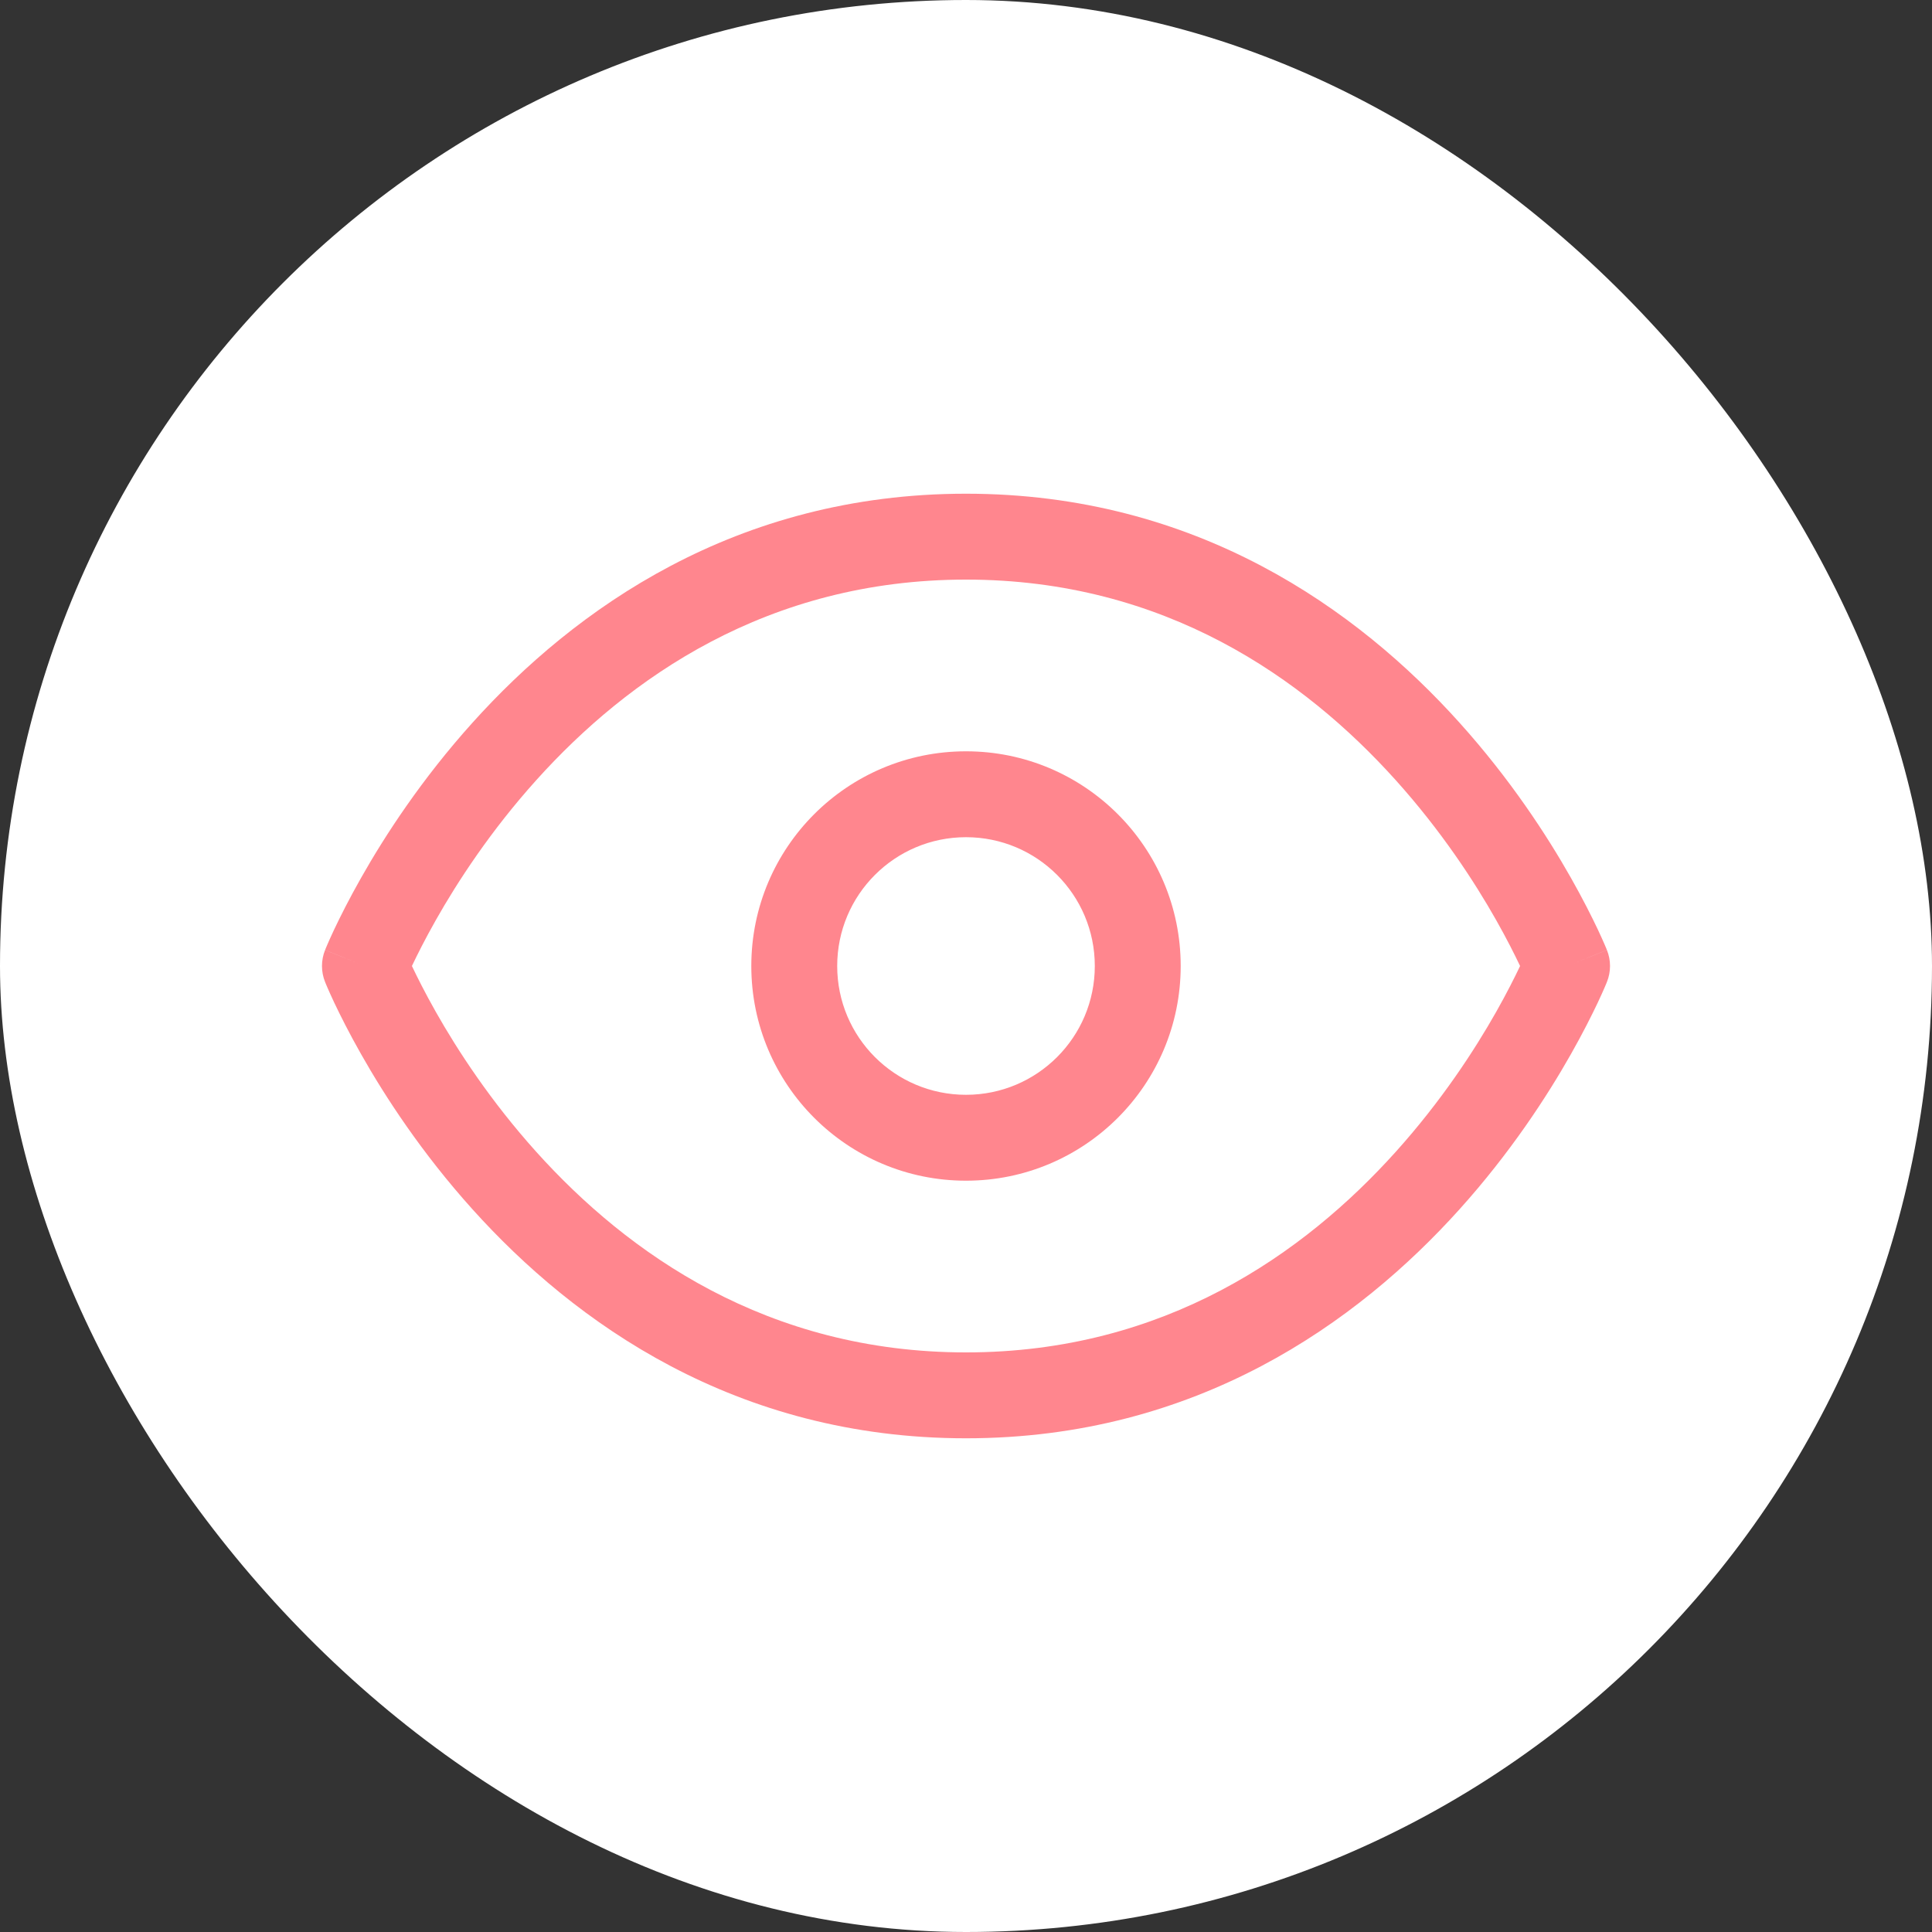 <svg width="24" height="24" viewBox="0 0 24 24" fill="none" xmlns="http://www.w3.org/2000/svg">
<rect x="0" y="0" width="24" height="24" fill="#333333" stroke="none"/>
<rect width="24" height="24" rx="12" fill="white"/>
<path fill-rule="evenodd" clip-rule="evenodd" d="M5.117 12C5.117 12.001 5.118 12.001 5.118 12.002C5.182 12.137 5.28 12.333 5.414 12.57C5.683 13.046 6.095 13.679 6.663 14.31C7.799 15.572 9.532 16.8 12 16.8C14.468 16.8 16.201 15.572 17.337 14.31C17.905 13.679 18.317 13.046 18.586 12.57C18.72 12.333 18.818 12.137 18.882 12.002C18.882 12.001 18.883 12.001 18.883 12C18.883 11.999 18.882 11.999 18.882 11.998C18.818 11.863 18.72 11.667 18.586 11.43C18.317 10.954 17.905 10.321 17.337 9.69C16.201 8.428 14.468 7.2 12 7.2C9.532 7.2 7.799 8.428 6.663 9.69C6.095 10.321 5.683 10.954 5.414 11.43C5.28 11.667 5.182 11.863 5.118 11.998C5.118 11.999 5.117 11.999 5.117 12ZM19.467 12C19.962 11.802 19.962 11.802 19.962 11.801L19.961 11.801L19.961 11.799L19.959 11.795L19.953 11.78C19.948 11.767 19.94 11.75 19.931 11.728C19.912 11.684 19.884 11.622 19.847 11.543C19.773 11.387 19.663 11.167 19.514 10.904C19.217 10.379 18.762 9.679 18.13 8.977C16.865 7.571 14.865 6.133 12 6.133C9.135 6.133 7.135 7.571 5.87 8.977C5.238 9.679 4.783 10.379 4.486 10.904C4.337 11.167 4.227 11.387 4.153 11.543C4.116 11.622 4.088 11.684 4.069 11.728C4.06 11.75 4.052 11.767 4.047 11.78L4.041 11.795L4.039 11.799L4.039 11.801L4.038 11.801C4.038 11.802 4.038 11.802 4.533 12L4.038 11.802C3.987 11.929 3.987 12.071 4.038 12.198L4.533 12C4.038 12.198 4.038 12.198 4.038 12.198L4.039 12.199L4.039 12.201L4.041 12.205L4.047 12.22C4.052 12.233 4.06 12.25 4.069 12.272C4.088 12.316 4.116 12.378 4.153 12.457C4.227 12.613 4.337 12.833 4.486 13.096C4.783 13.621 5.238 14.321 5.87 15.023C7.135 16.428 9.135 17.867 12 17.867C14.865 17.867 16.865 16.428 18.13 15.023C18.762 14.321 19.217 13.621 19.514 13.096C19.663 12.833 19.773 12.613 19.847 12.457C19.884 12.378 19.912 12.316 19.931 12.272C19.94 12.25 19.948 12.233 19.953 12.22L19.959 12.205L19.961 12.201L19.961 12.199L19.962 12.198C19.962 12.198 19.962 12.198 19.467 12ZM19.467 12L19.962 12.198C20.013 12.071 20.013 11.929 19.962 11.802L19.467 12ZM9.333 12C9.333 10.527 10.527 9.333 12 9.333C13.473 9.333 14.667 10.527 14.667 12C14.667 13.473 13.473 14.667 12 14.667C10.527 14.667 9.333 13.473 9.333 12ZM12 10.4C11.116 10.4 10.4 11.116 10.4 12C10.4 12.884 11.116 13.6 12 13.6C12.884 13.6 13.6 12.884 13.6 12C13.6 11.116 12.884 10.4 12 10.4Z" fill="#FF868E"/>
</svg>
